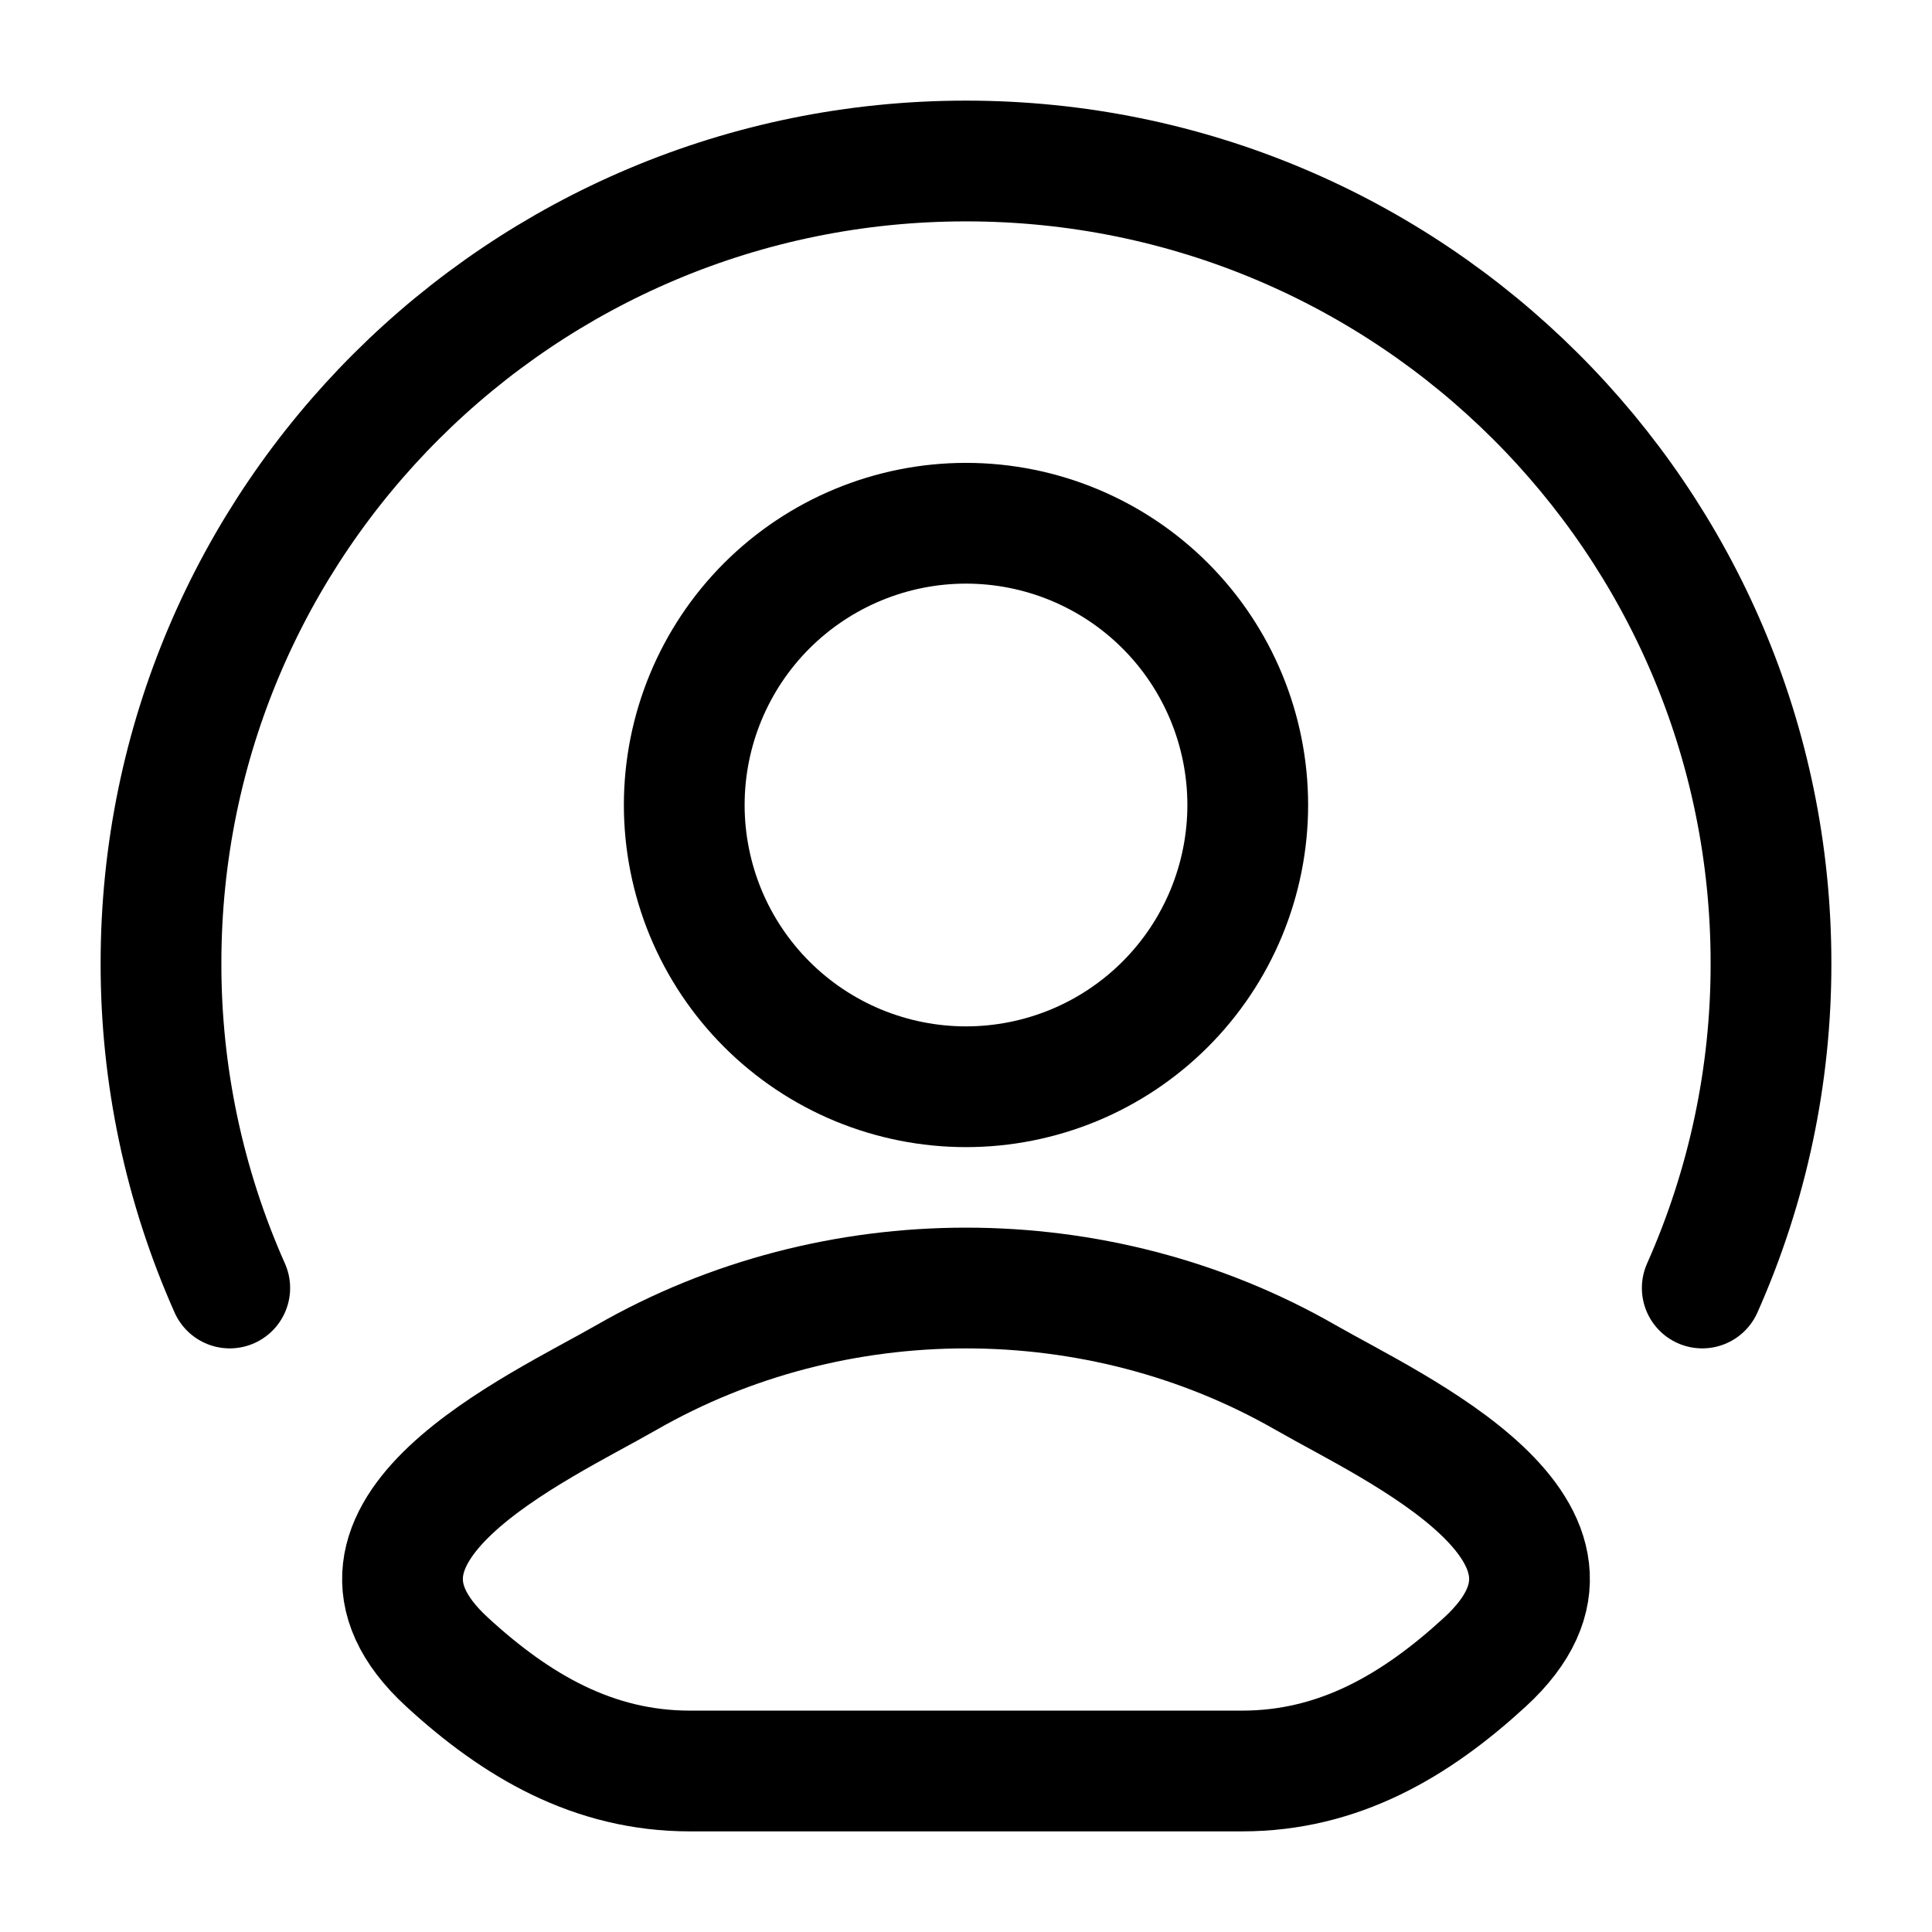 <svg width="24" height="24" viewBox="0 0 24 24" fill="none" xmlns="http://www.w3.org/2000/svg">
<path d="M7.783 17.111C6.683 17.743 3.797 19.033 5.554 20.647C6.413 21.436 7.37 22 8.571 22H15.429C16.631 22 17.587 21.436 18.446 20.647C20.203 19.033 17.318 17.743 16.217 17.111C13.637 15.63 10.363 15.63 7.783 17.111ZM15.5 10C15.5 10.46 15.409 10.915 15.234 11.339C15.058 11.764 14.8 12.15 14.475 12.475C14.15 12.8 13.764 13.058 13.339 13.234C12.915 13.409 12.46 13.5 12 13.5C11.54 13.5 11.085 13.409 10.661 13.234C10.236 13.058 9.85 12.8 9.525 12.475C9.2 12.15 8.942 11.764 8.766 11.339C8.591 10.915 8.5 10.46 8.5 10C8.5 9.072 8.869 8.181 9.525 7.525C10.182 6.869 11.072 6.5 12 6.5C12.928 6.5 13.819 6.869 14.475 7.525C15.131 8.181 15.5 9.072 15.5 10Z" stroke="black" stroke-width="1.5" stroke-linecap="round" stroke-linejoin="round"/>
<path d="M2.854 16C2.289 14.73 1.998 13.355 2 11.965C2 6.46 6.477 2 12 2C17.523 2 22 6.461 22 11.965C22.002 13.355 21.711 14.73 21.146 16" stroke="black" stroke-width="1.5" stroke-linecap="round" stroke-linejoin="round"/>
</svg>
